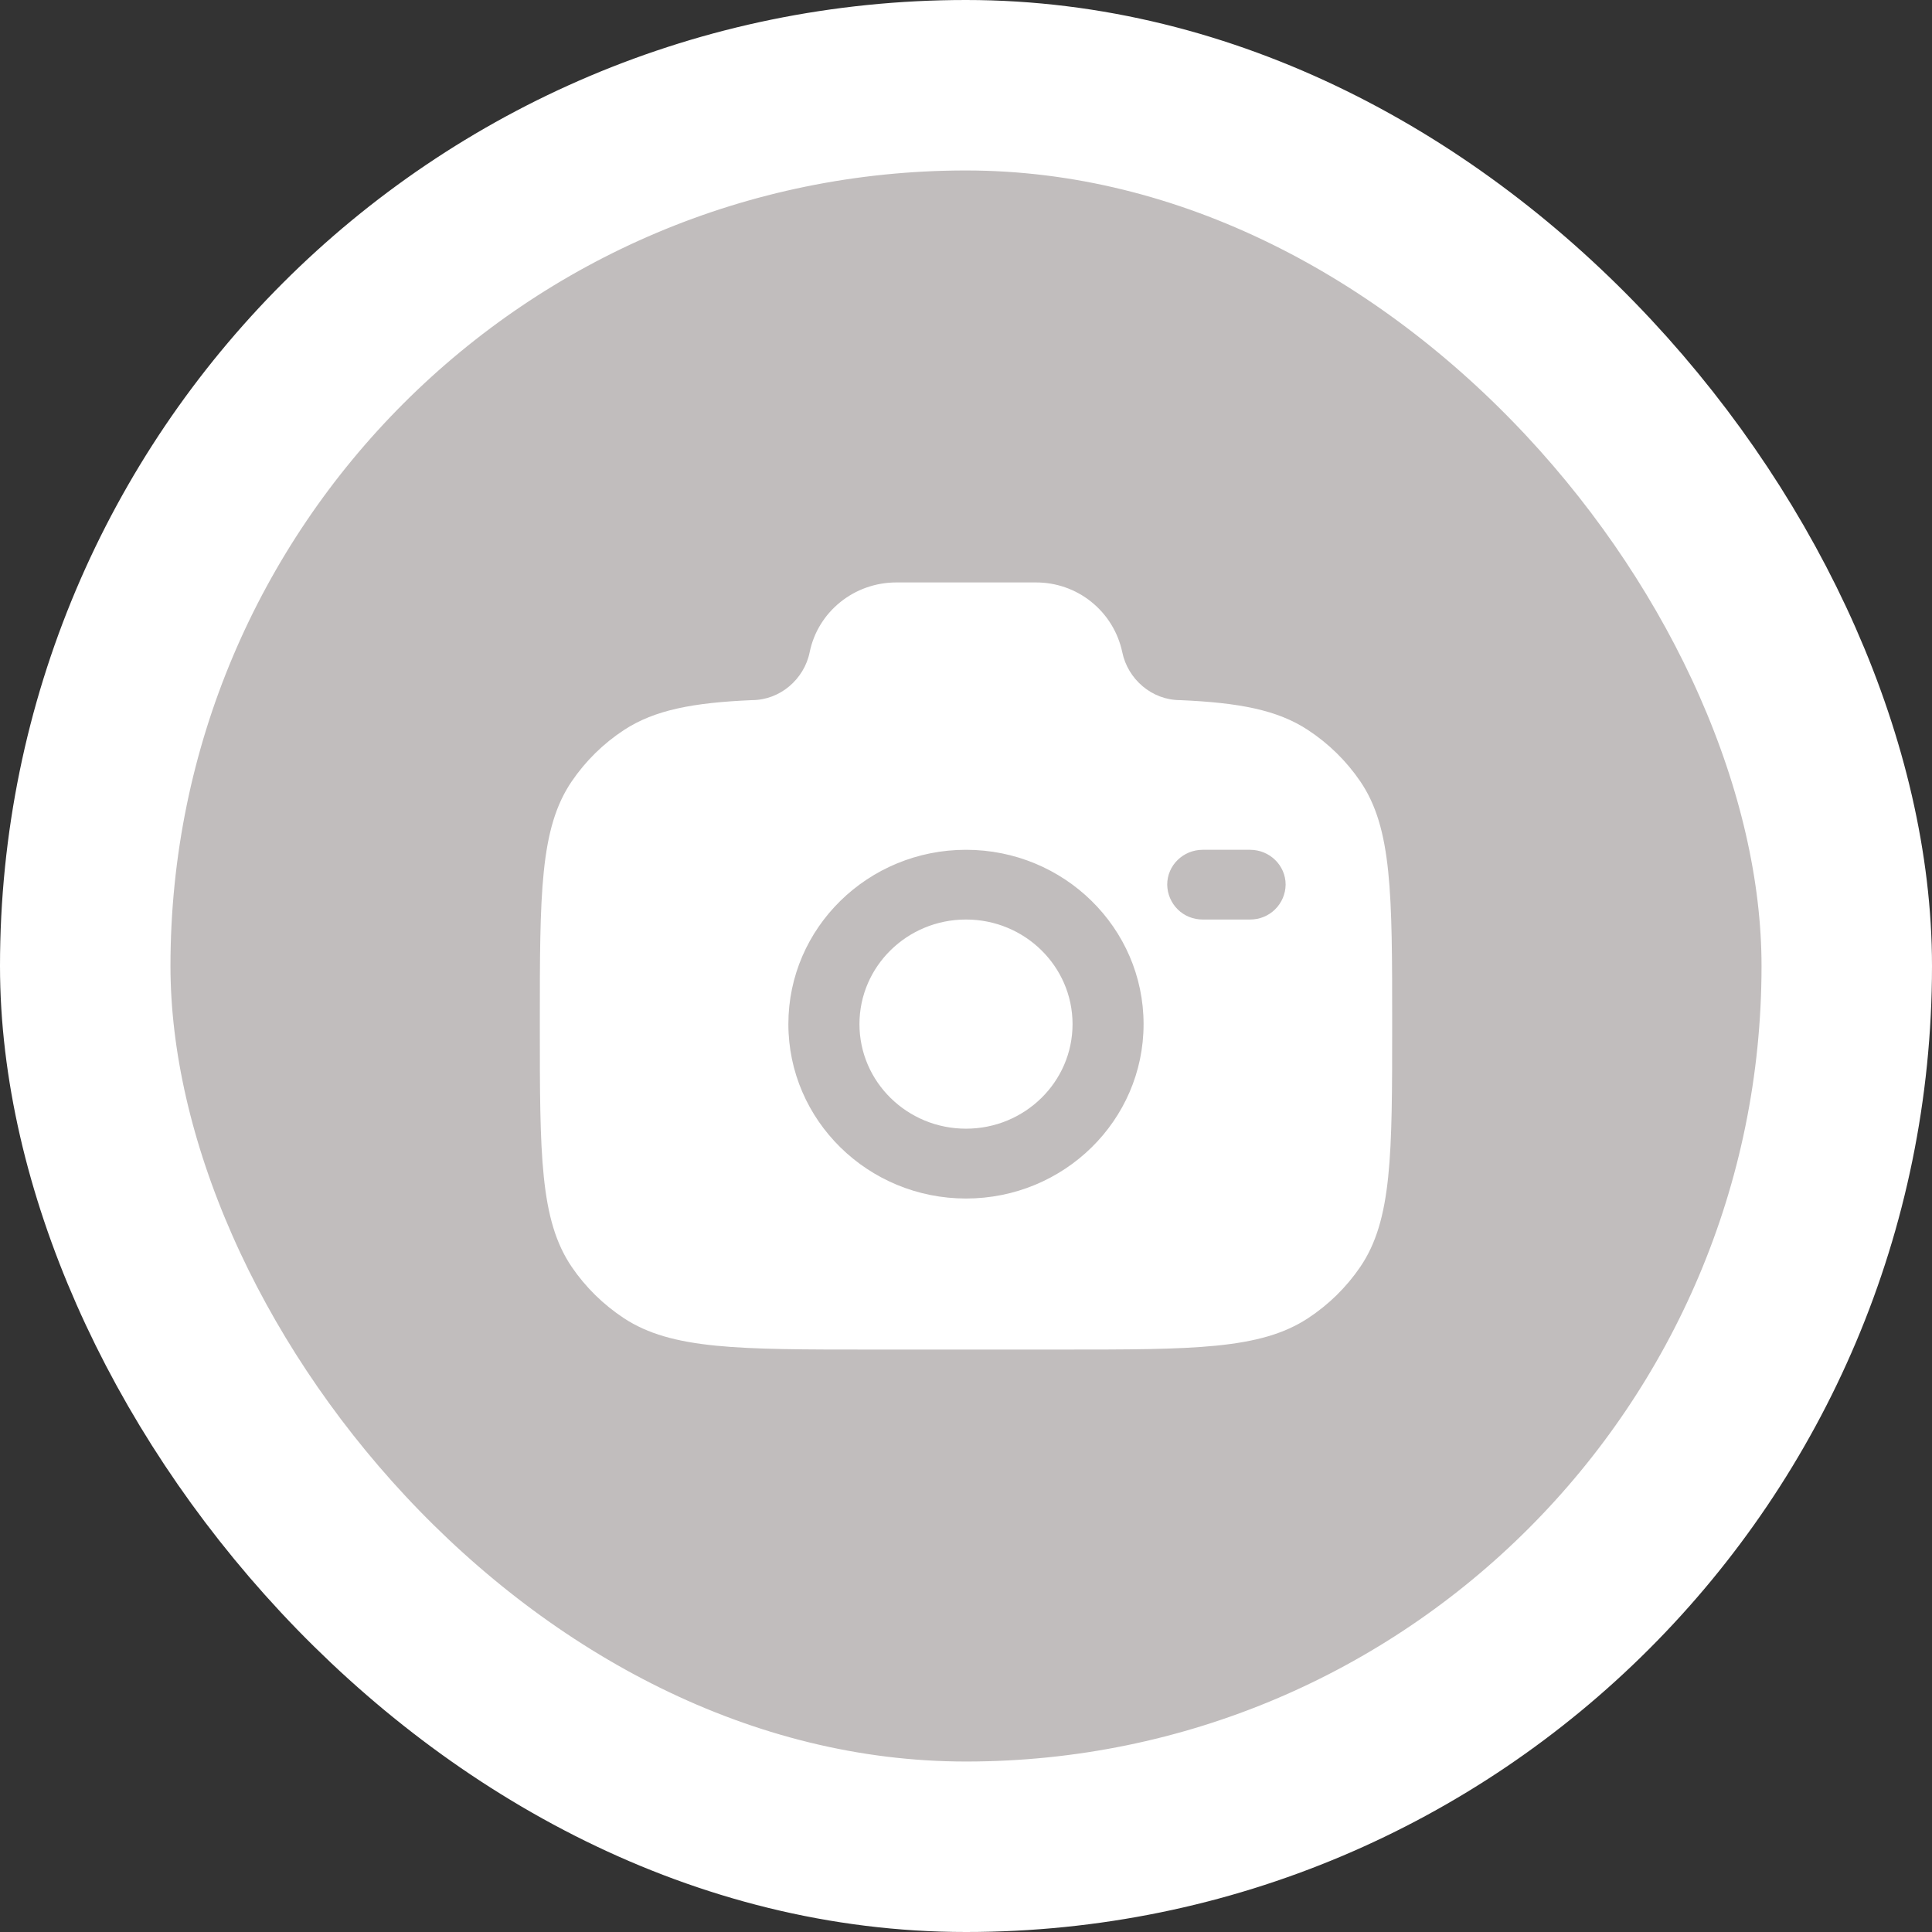 <svg width="34" height="34" viewBox="0 0 34 34" fill="none" xmlns="http://www.w3.org/2000/svg">
<rect x="0" y="0" width="34" height="34" fill="#333333" stroke="none"/>
<rect x="1.5" y="1.5" width="31" height="31" rx="15.5" fill="#C1BDBD"/>
<rect x="1.5" y="1.5" width="31" height="31" rx="15.5" stroke="white" stroke-width="3"/>
<path fill-rule="evenodd" clip-rule="evenodd" d="M15.333 23.75H18.666C21.007 23.75 22.178 23.75 23.018 23.199C23.381 22.961 23.694 22.654 23.938 22.296C24.5 21.471 24.5 20.321 24.5 18.023C24.5 15.725 24.5 14.575 23.938 13.75C23.694 13.392 23.381 13.085 23.018 12.847C22.479 12.492 21.802 12.366 20.766 12.321C20.272 12.321 19.847 11.953 19.75 11.477C19.676 11.128 19.484 10.816 19.206 10.592C18.928 10.368 18.582 10.248 18.225 10.25H15.774C15.033 10.25 14.395 10.764 14.249 11.477C14.153 11.953 13.727 12.321 13.233 12.321C12.198 12.366 11.522 12.493 10.981 12.847C10.618 13.085 10.306 13.392 10.062 13.75C9.5 14.575 9.5 15.724 9.5 18.023C9.5 20.322 9.5 21.47 10.062 22.296C10.305 22.653 10.617 22.959 10.981 23.199C11.822 23.75 12.992 23.75 15.333 23.75ZM17 14.955C15.274 14.955 13.874 16.328 13.874 18.022C13.874 19.716 15.275 21.092 17 21.092C18.725 21.092 20.125 19.718 20.125 18.024C20.125 16.329 18.725 14.955 17 14.955ZM17 16.182C15.965 16.182 15.125 17.006 15.125 18.023C15.125 19.039 15.965 19.863 17 19.863C18.035 19.863 18.875 19.039 18.875 18.023C18.875 17.007 18.035 16.182 17 16.182ZM20.541 15.568C20.541 15.229 20.821 14.955 21.167 14.955H21.999C22.344 14.955 22.625 15.229 22.625 15.568C22.623 15.732 22.556 15.889 22.439 16.004C22.322 16.119 22.164 16.183 22 16.182H21.167C21.085 16.183 21.005 16.167 20.929 16.137C20.854 16.107 20.785 16.062 20.727 16.005C20.669 15.948 20.623 15.88 20.591 15.805C20.559 15.73 20.542 15.65 20.541 15.568Z" fill="white"/>
</svg>
